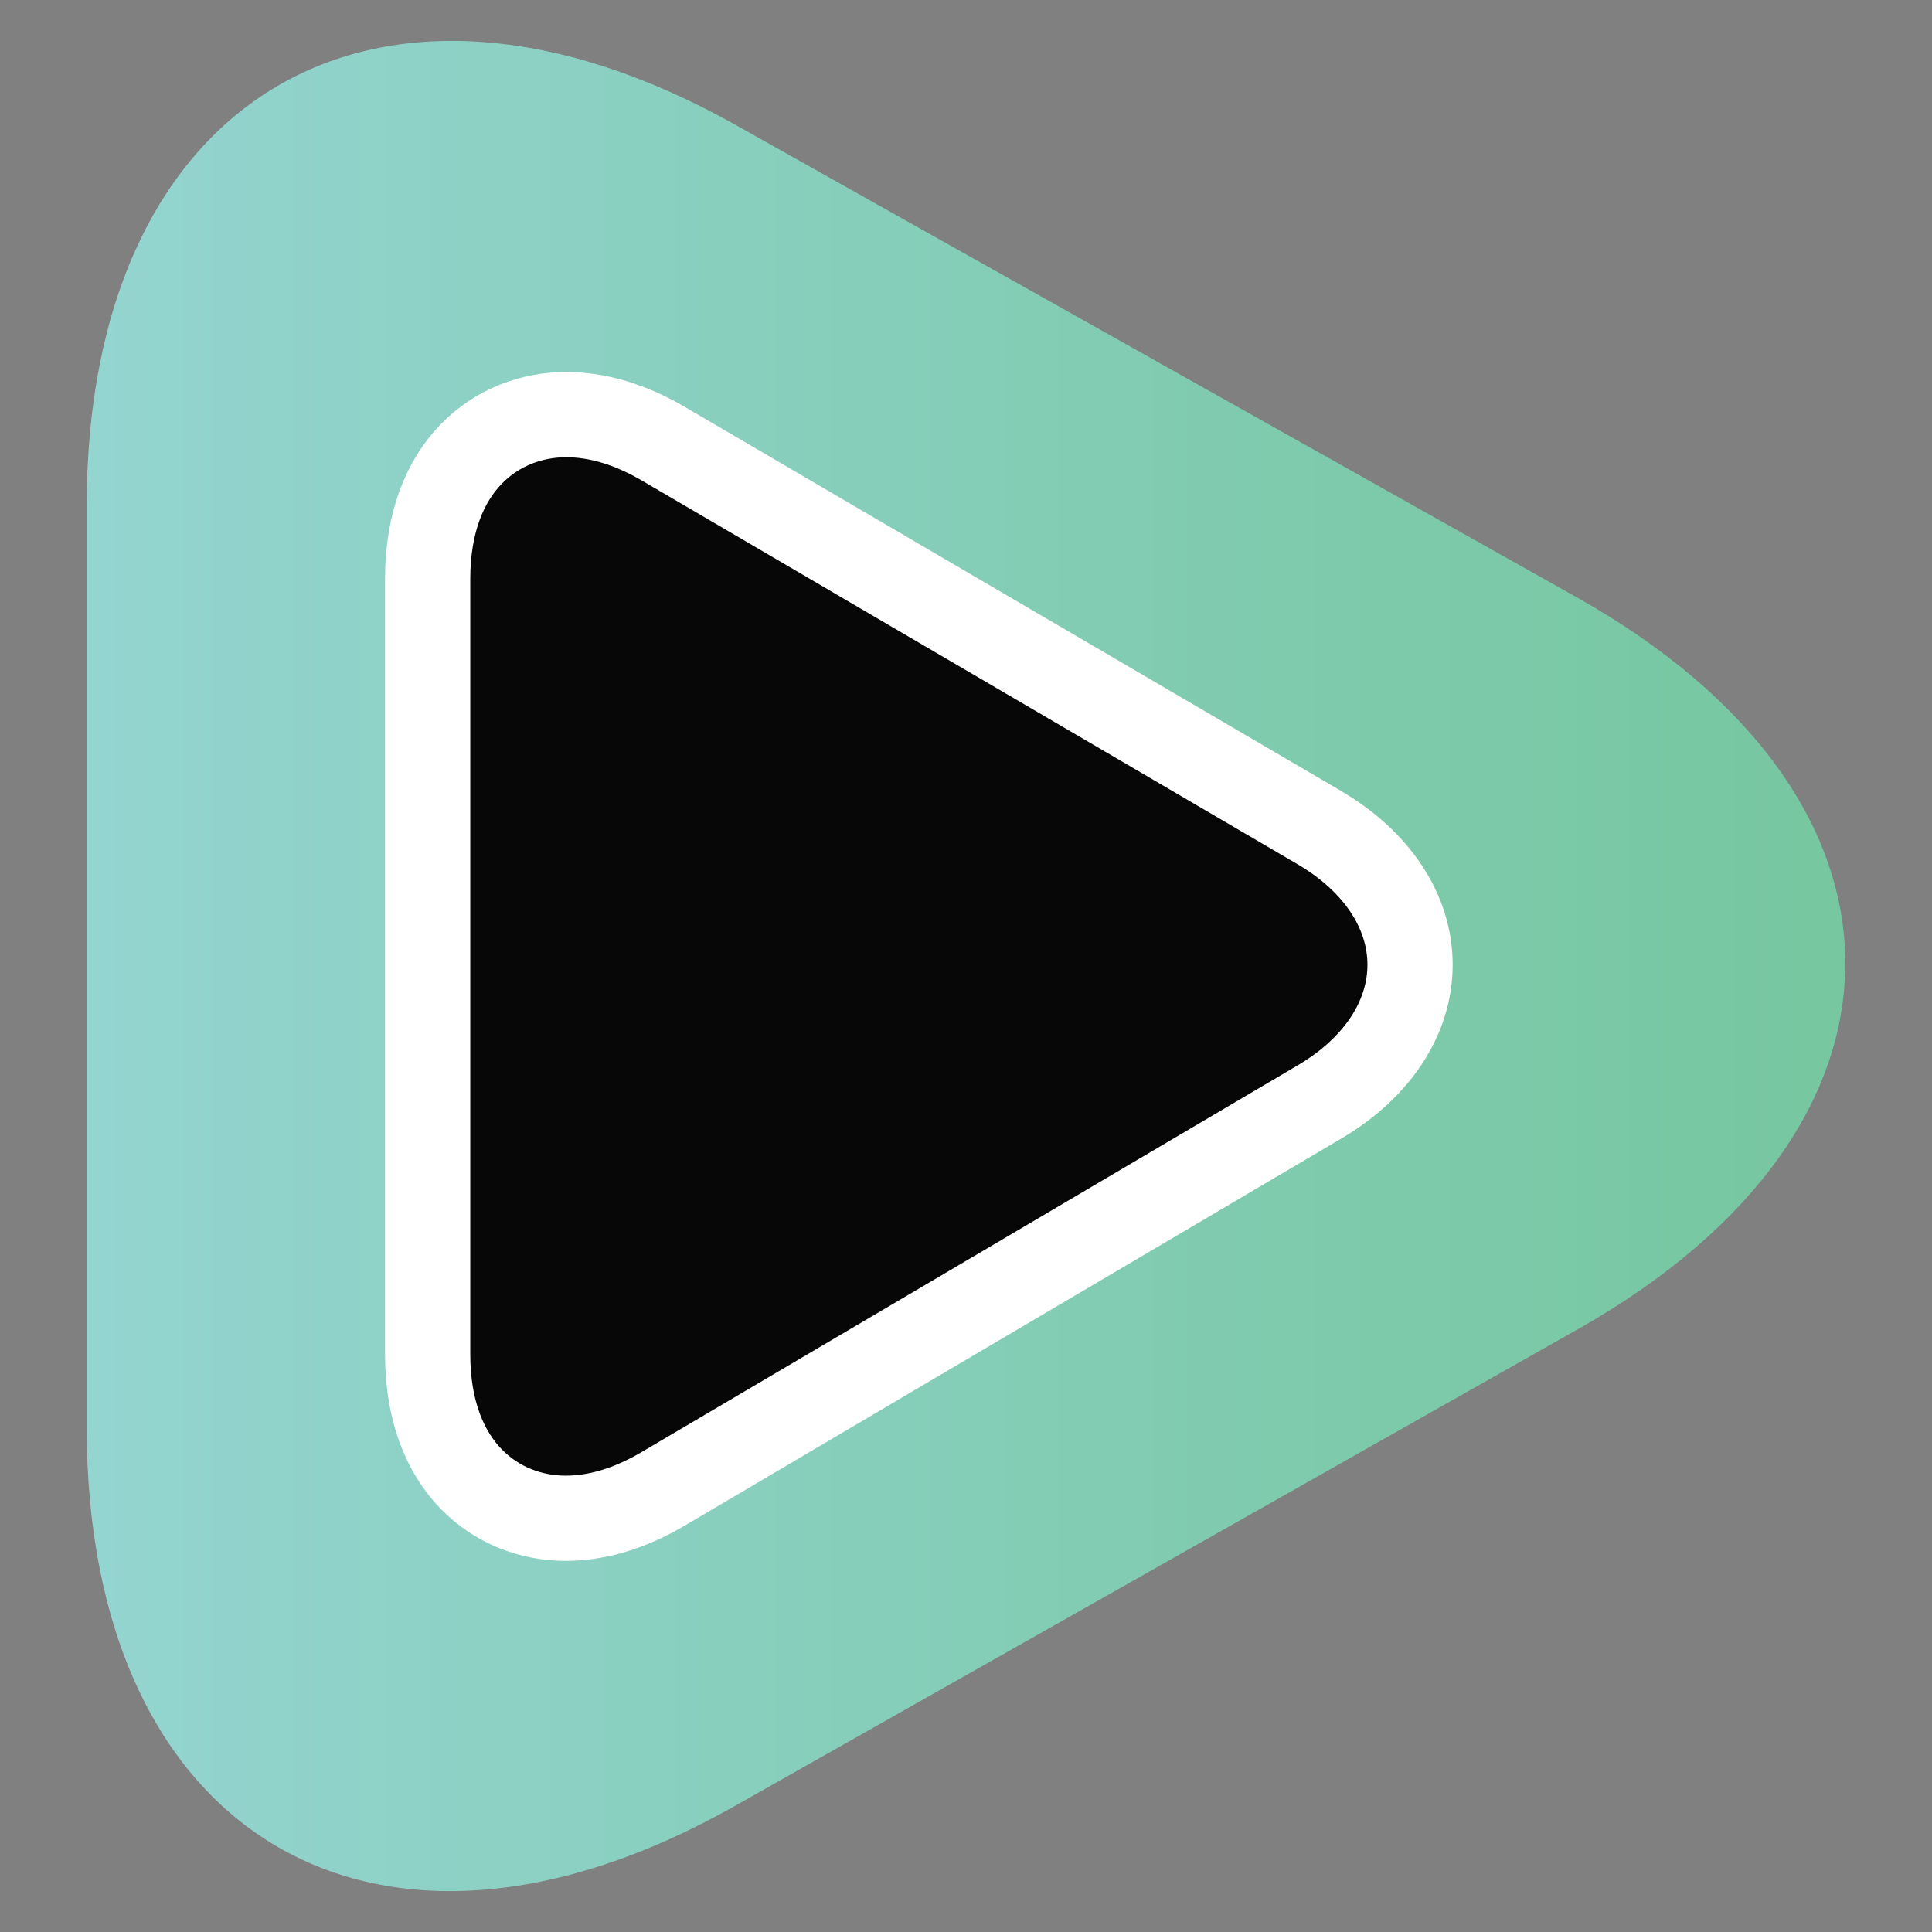 <?xml version="1.0" encoding="UTF-8" standalone="no"?>
<svg width="272px" height="272px" viewBox="0 0 272 272" version="1.1" xmlns="http://www.w3.org/2000/svg" xmlns:xlink="http://www.w3.org/1999/xlink" xmlns:sketch="http://www.bohemiancoding.com/sketch/ns">
    <rect x="0" y="0" width="272" height="272" fill="#808080" stroke="none"/>
    <!-- Generator: Sketch 3.4.4 (17249) - http://www.bohemiancoding.com/sketch -->
    <title>pp-01</title>
    <desc>Created with Sketch.</desc>
    <defs>
        <linearGradient x1="-2.86990446e-15%" y1="50%" x2="100%" y2="50%" id="linearGradient-1">
            <stop stop-color="#94D5D1" offset="0%"></stop>
            <stop stop-color="#91D3CC" offset="8.28%"></stop>
            <stop stop-color="#7DCAAB" offset="69.5%"></stop>
            <stop stop-color="#75C69E" offset="100%"></stop>
        </linearGradient>
    </defs>
    <g id="Page-1" stroke="none" stroke-width="1" fill="none" fill-rule="evenodd" sketch:type="MSPage">
        <g id="pp-01" sketch:type="MSArtboardGroup">
            <g id="pp-iris-+-pp=pupil" sketch:type="MSLayerGroup" transform="translate(12, 5)">
                <path d="M91.405,249.286 C41.131,277.705 0.207,253.707 0.207,195.957 L0.207,66.207 C0.207,8.457 41.205,-15.671 91.566,12.589 L209.945,79.072 C260.308,107.332 260.433,153.706 210.16,182.125 L91.405,249.286 L91.405,249.286 Z" id="pp-iris" fill="url(#linearGradient-1)" sketch:type="MSShapeGroup"></path>
                <path d="M67.641,208.751 C57.968,208.751 48.207,201.61 48.207,185.658 L48.207,76.506 C48.207,60.527 58.001,53.374 67.708,53.374 C72.139,53.374 76.741,54.753 81.389,57.472 L173.693,111.484 C181.832,116.248 186.505,123.287 186.517,130.796 C186.53,138.306 181.878,145.358 173.758,150.145 L81.365,204.609 C76.702,207.356 72.085,208.751 67.641,208.751 L67.641,208.751 Z" id="pp-pupil" stroke="#FFFFFF" stroke-width="12" fill="#080707" sketch:type="MSShapeGroup"></path>
            </g>
        </g>
    </g>
</svg>